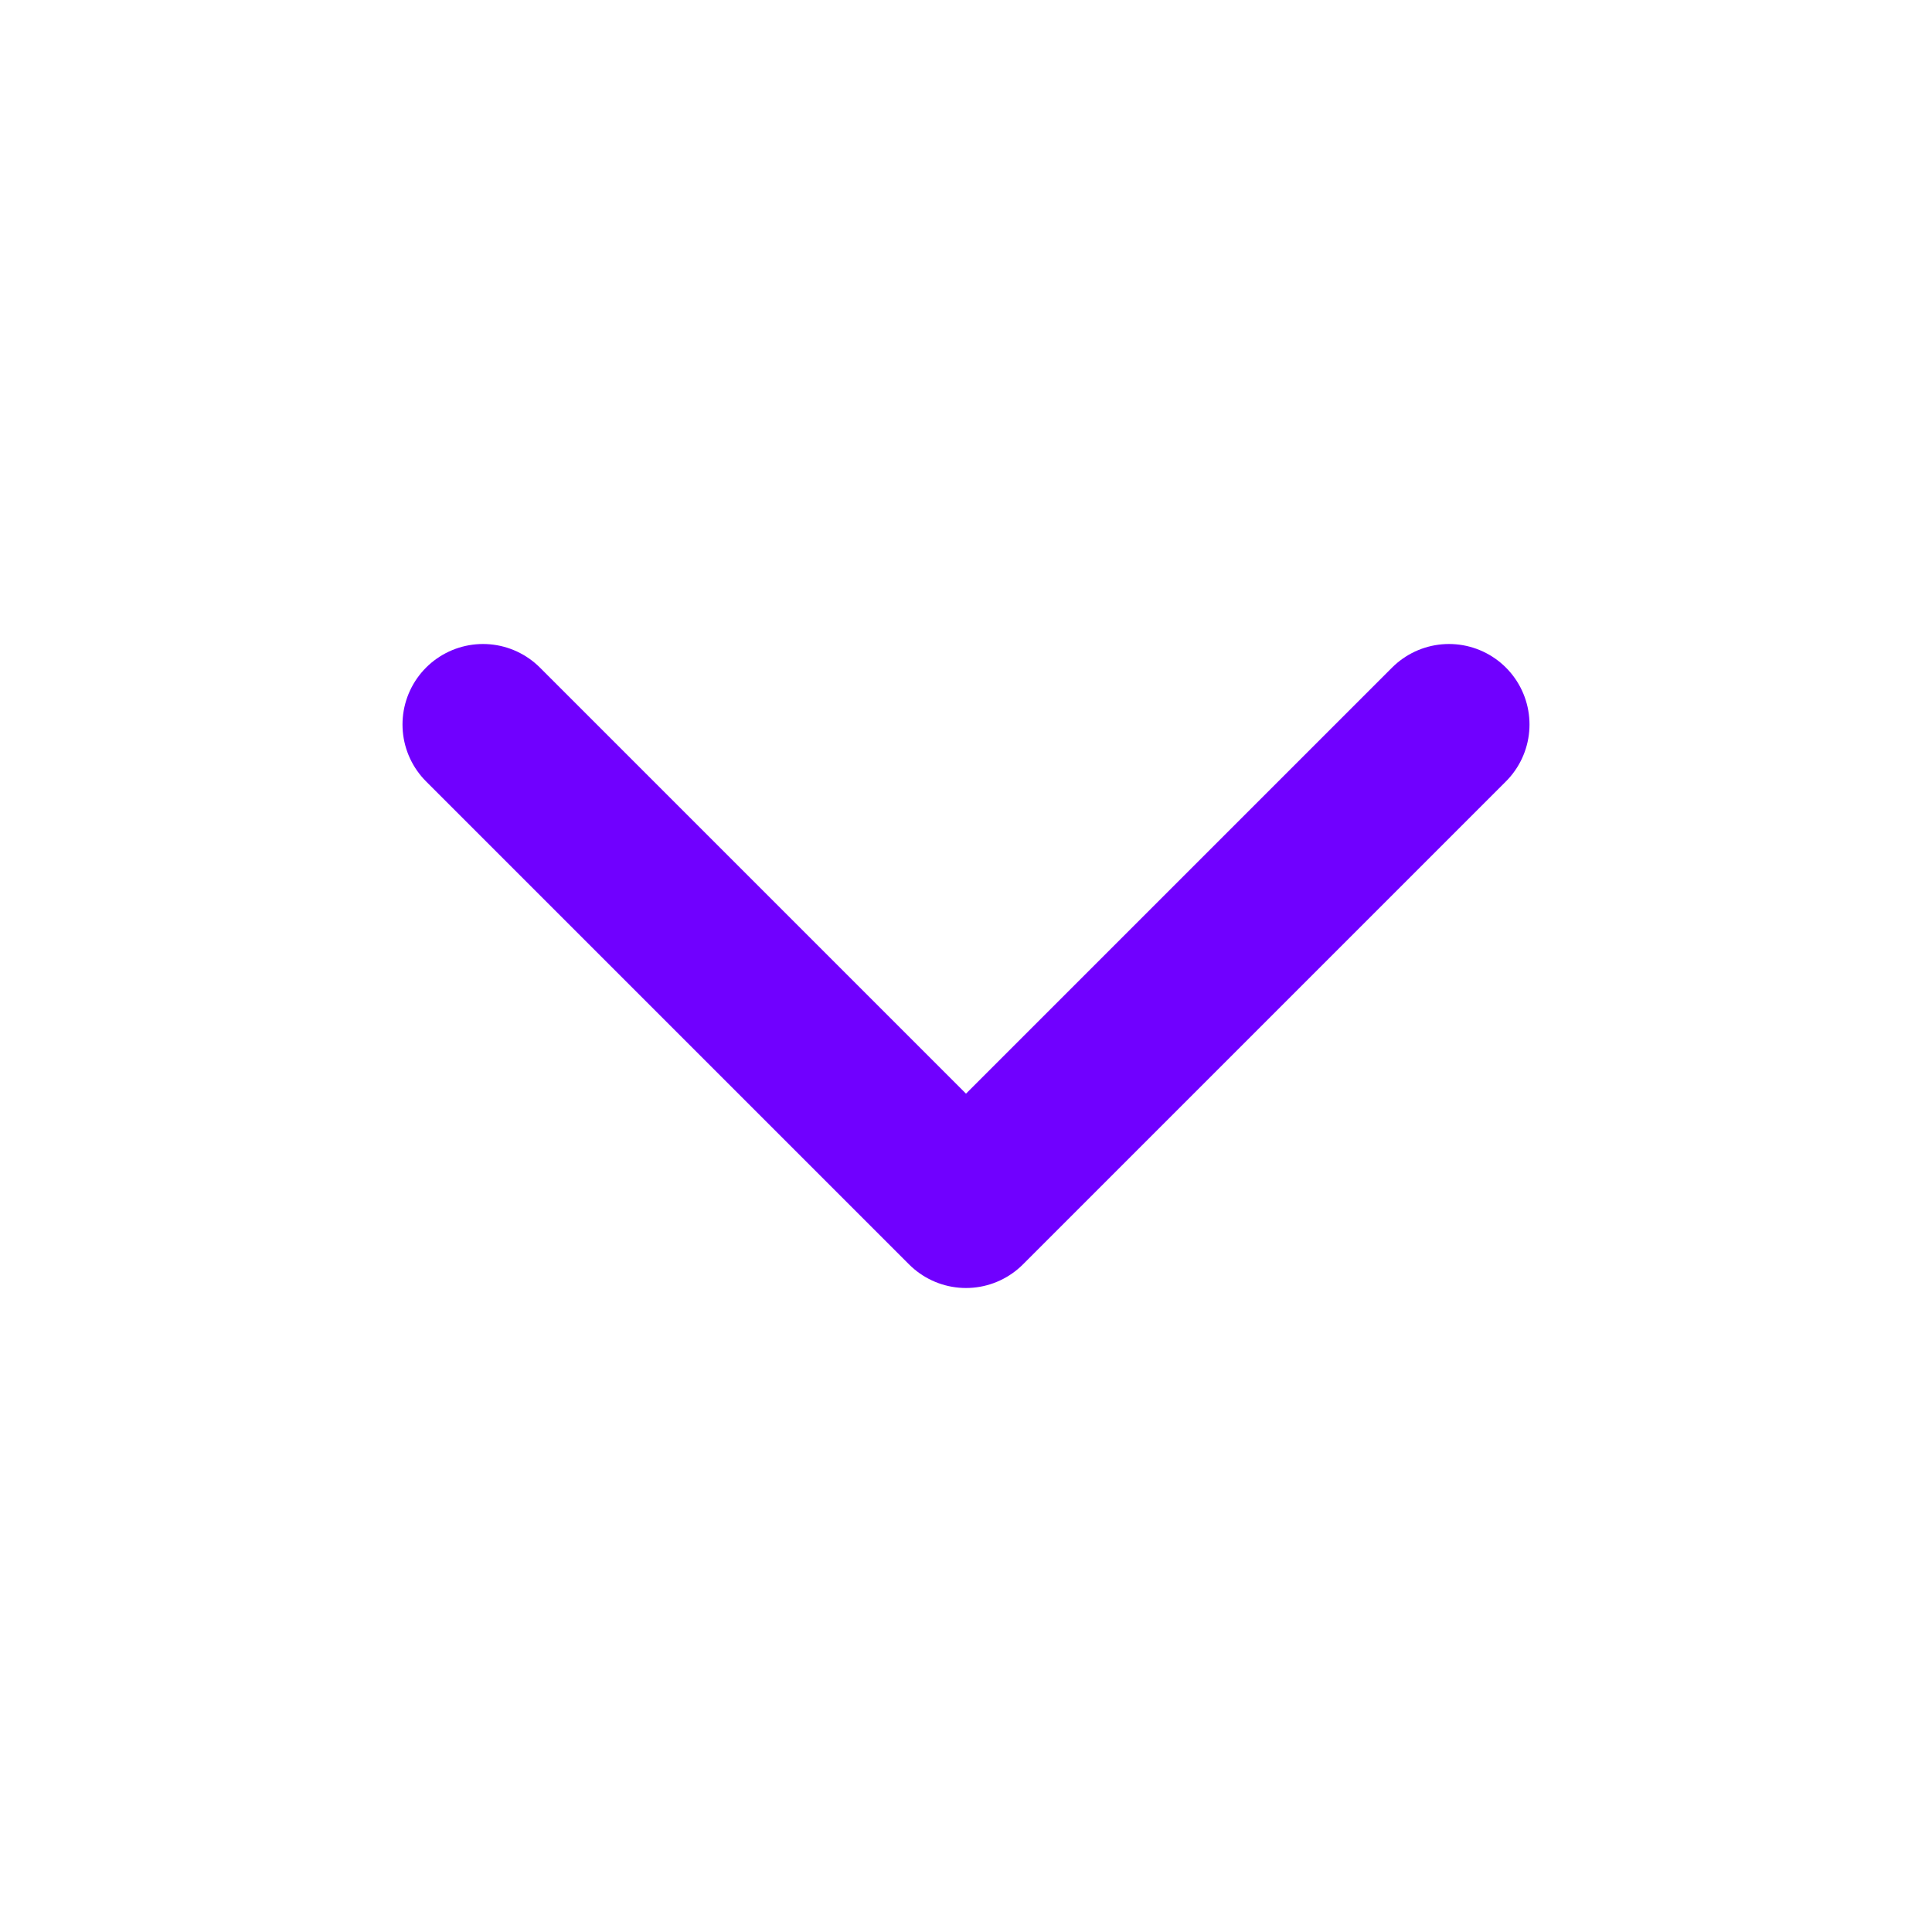 <svg width="24" height="24" viewBox="0 0 24 24" fill="none" xmlns="http://www.w3.org/2000/svg">
<g id="chevron-down">
<path id="Vector" d="M6 9L12 15L18 9" stroke="#7000FF" stroke-width="2" stroke-linecap="round" stroke-linejoin="round"/>
</g>
</svg>
